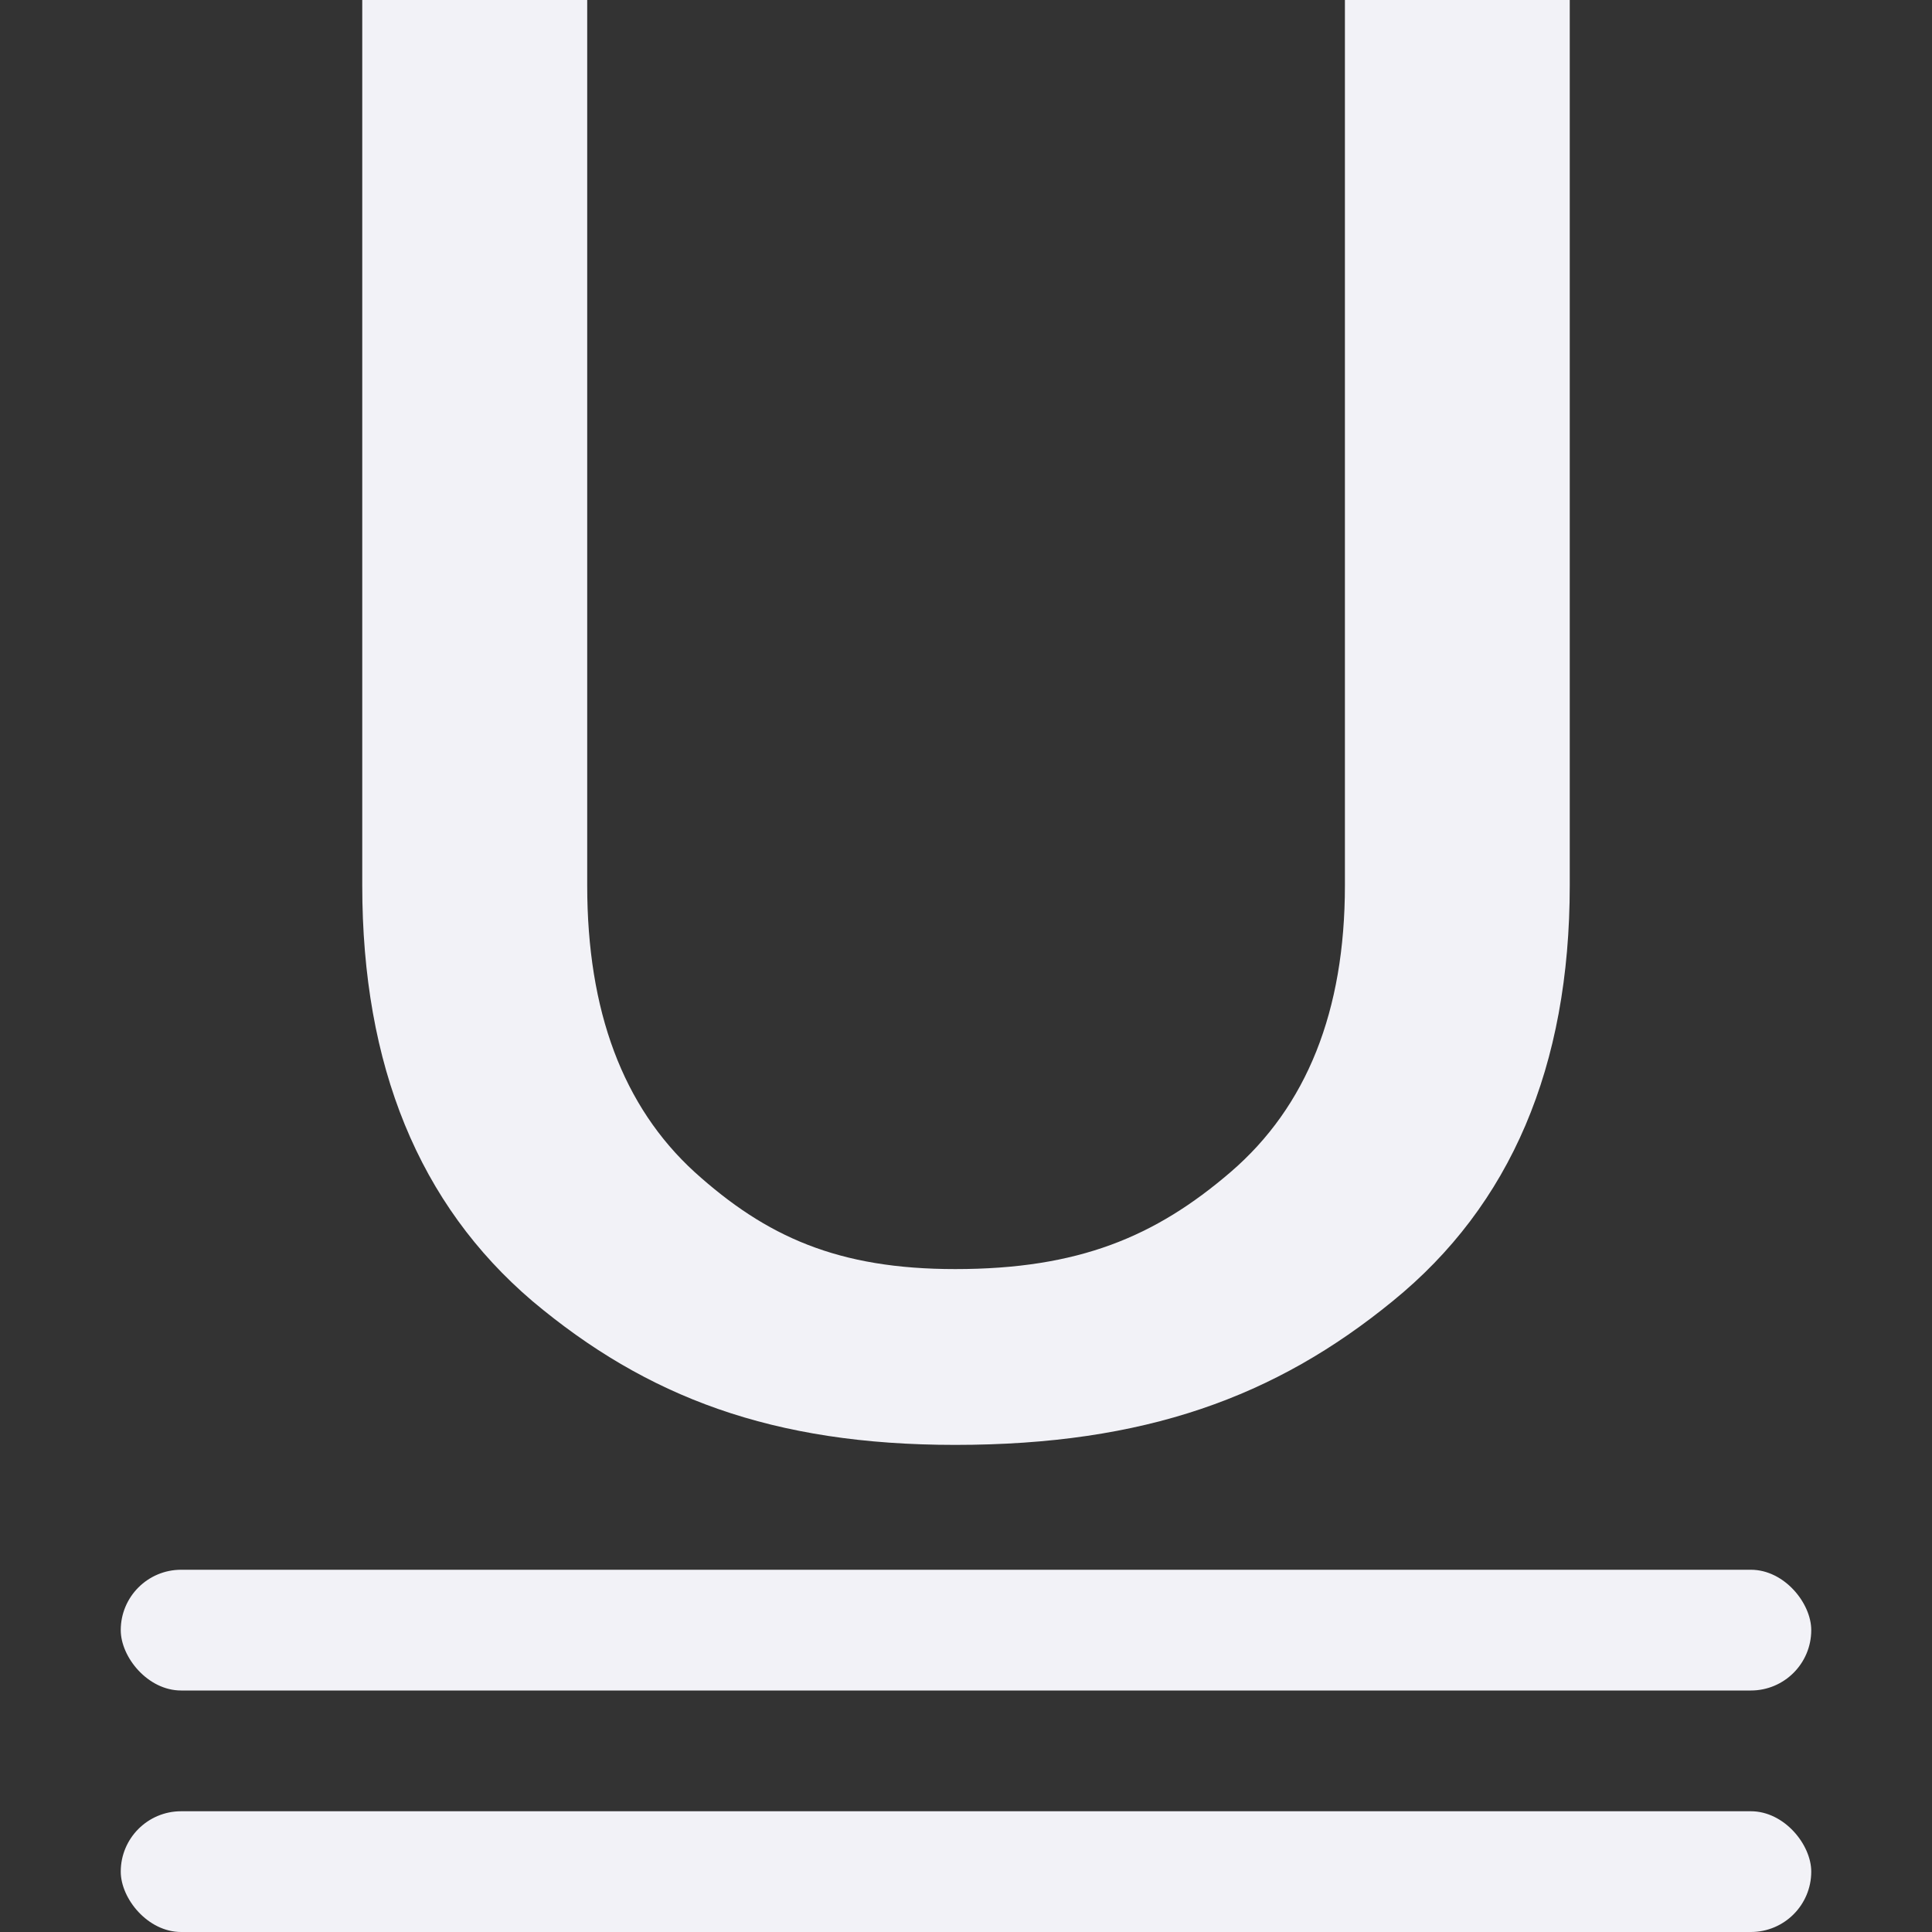 <svg viewBox="0 0 16 16" xmlns="http://www.w3.org/2000/svg"><rect x="0" y="0" width="16" height="16" fill="#333333" stroke="none"/>/&amp;amp;amp;gt;<g fill="#f2f2f7"><rect height="1" ry=".5" width="14" x="1" y="15"/><rect height="1" ry=".5" width="14" x="1" y="13"/><path d="m13 0v7.333c0 1.5-.489 2.648-1.466 3.442-.971.794-2.054 1.191-3.624 1.191-1.513 0-2.556-.397-3.501-1.191-.939-.801-1.409-1.948-1.409-3.442v-7.333h1.863v7.333c0 1.04.296 1.831.889 2.373.593.536 1.188.804 2.159.804 1.021 0 1.657-.268 2.281-.804.63-.542.946-1.333.946-2.373v-7.333z" stroke-width=".484"/></g></svg>